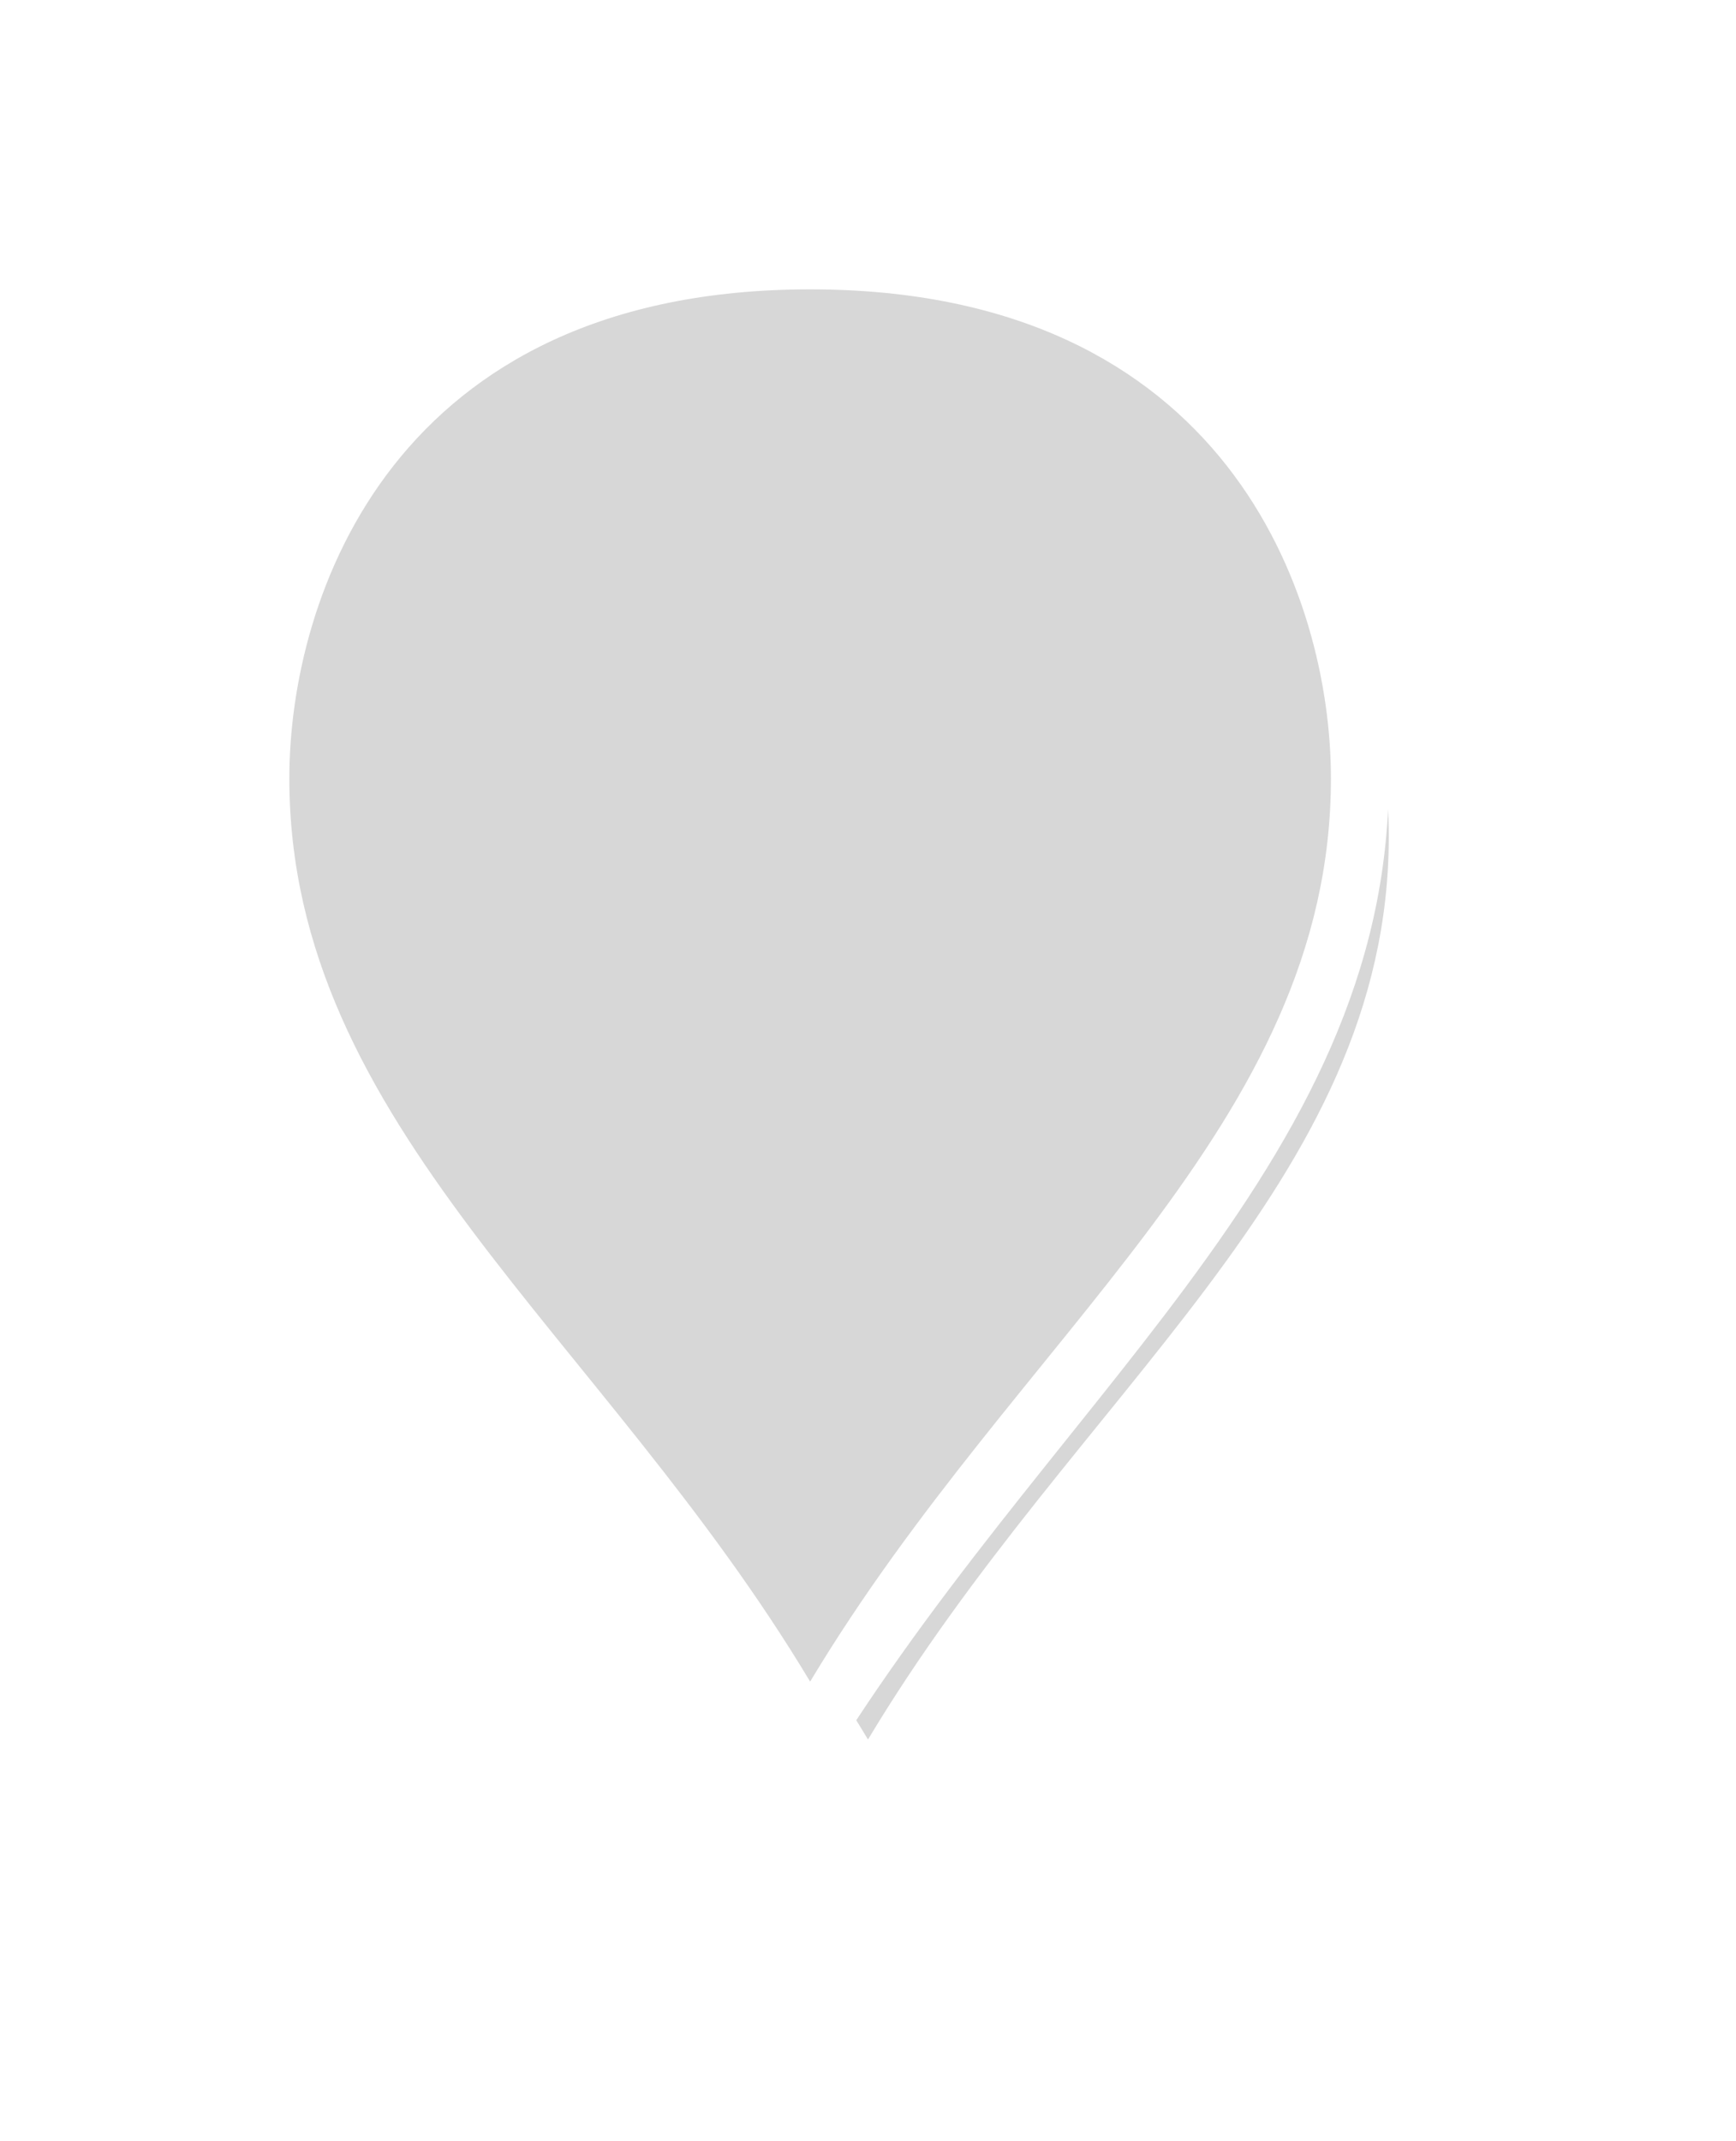 ﻿<?xml version="1.0" encoding="utf-8"?>
<svg version="1.1" xmlns:xlink="http://www.w3.org/1999/xlink" width="30px" height="37px" xmlns="http://www.w3.org/2000/svg">
  <defs>
    <filter x="726px" y="781px" width="30px" height="37px" filterUnits="userSpaceOnUse" id="filter20">
      <feOffset dx="1" dy="1" in="SourceAlpha" result="shadowOffsetInner" />
      <feGaussianBlur stdDeviation="2.5" in="shadowOffsetInner" result="shadowGaussian" />
      <feComposite in2="shadowGaussian" operator="atop" in="SourceAlpha" result="shadowComposite" />
      <feColorMatrix type="matrix" values="0 0 0 0 0  0 0 0 0 0  0 0 0 0 0  0 0 0 0.698 0  " in="shadowComposite" />
    </filter>
    <g id="widget21">
      <path d="M 740 811.029  C 736.2 804.652  730.5 800.826  730.5 794.45  C 730.5 791.126  732.4 785.5  740 785.5  C 747.6 785.5  749.5 791.126  749.5 794.45  C 749.5 800.826  743.8 804.652  740 811.029  Z " fill-rule="nonzero" fill="#d7d7d7" stroke="none" />
      <path d="M 740 812  C 736 805.25  730 801.2  730 794.45  C 730 790.94  732 785  740 785  C 748 785  750 790.94  750 794.45  C 750 801.2  744 805.25  740 812  Z M 740 810.058  C 743.6 804.055  749 800.453  749 794.45  C 749 791.311  747.2 786  740 786  C 732.8 786  731 791.311  731 794.45  C 731 800.453  736.4 804.055  740 810.058  Z " fill-rule="nonzero" fill="#ffffff" stroke="none" />
    </g>
  </defs>
  <g transform="matrix(1 0 0 1 -726 -781 )">
    <use xlink:href="#widget21" filter="url(#filter20)" />
    <use xlink:href="#widget21" />
  </g>
</svg>